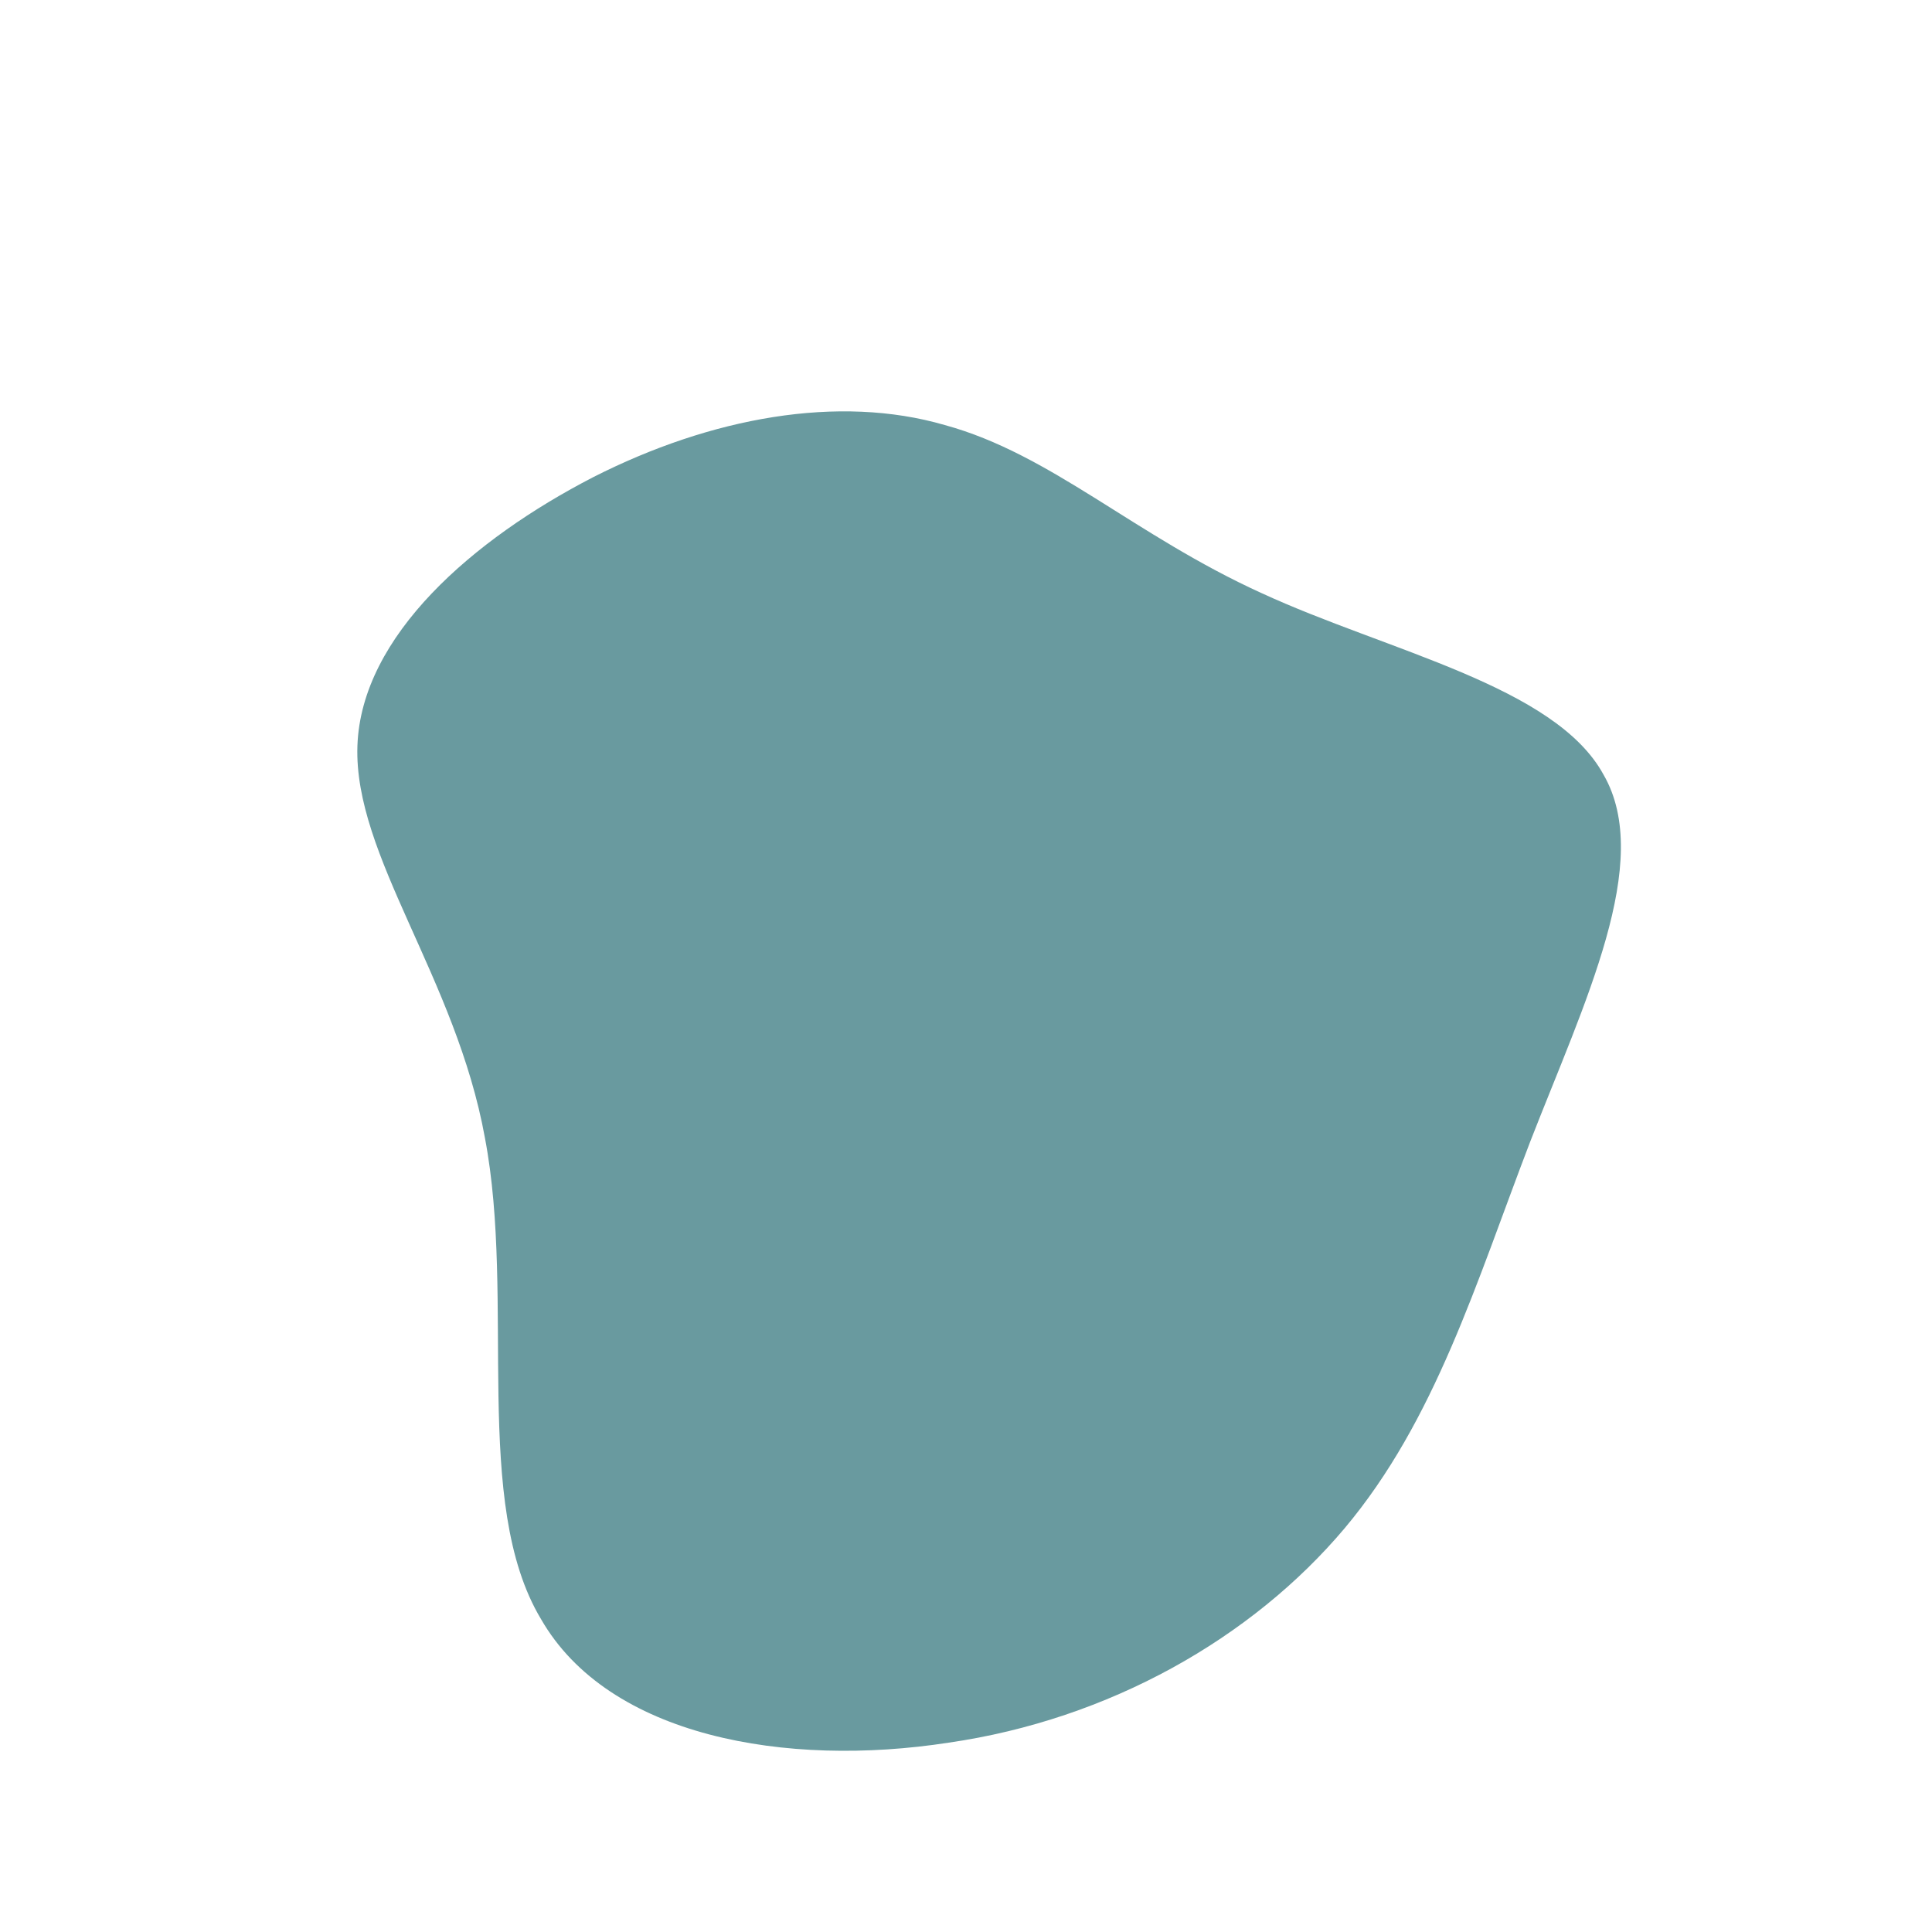 <!--?xml version="1.0" standalone="no"?-->
              <svg id="sw-js-blob-svg" viewBox="0 0 100 100" xmlns="http://www.w3.org/2000/svg" version="1.1">
                    <defs> 
                        <linearGradient id="sw-gradient" x1="0" x2="1" y1="1" y2="0">
                            <stop id="stop1" stop-color="rgba(105, 154, 159, 1)" offset="0%"></stop>
                            <stop id="stop2" stop-color="rgba(105, 154, 159, 1)" offset="100%"></stop>
                        </linearGradient>
                    </defs>
                <path fill="url(#sw-gradient)" d="M15.3,-19.3C21.8,-16.3,30.5,-14.5,33,-9.9C35.6,-5.4,32,1.9,29.2,9.1C26.4,16.4,24.3,23.5,19.6,29.1C14.8,34.8,7.4,39,-0.9,40.2C-9.3,41.5,-18.5,39.9,-22,33.8C-25.6,27.8,-23.3,17.3,-24.9,8.9C-26.4,0.6,-31.7,-5.7,-31.5,-11.4C-31.3,-17.1,-25.5,-22.1,-19.3,-25.3C-13.2,-28.4,-6.6,-29.6,-1.1,-28C4.4,-26.5,8.7,-22.3,15.3,-19.3Z" width="100%" height="100%" transform="translate(50 50)" stroke-width="0" style="transition: all 0.3s ease 0s;" stroke="url(#sw-gradient)"></path>
              </svg>